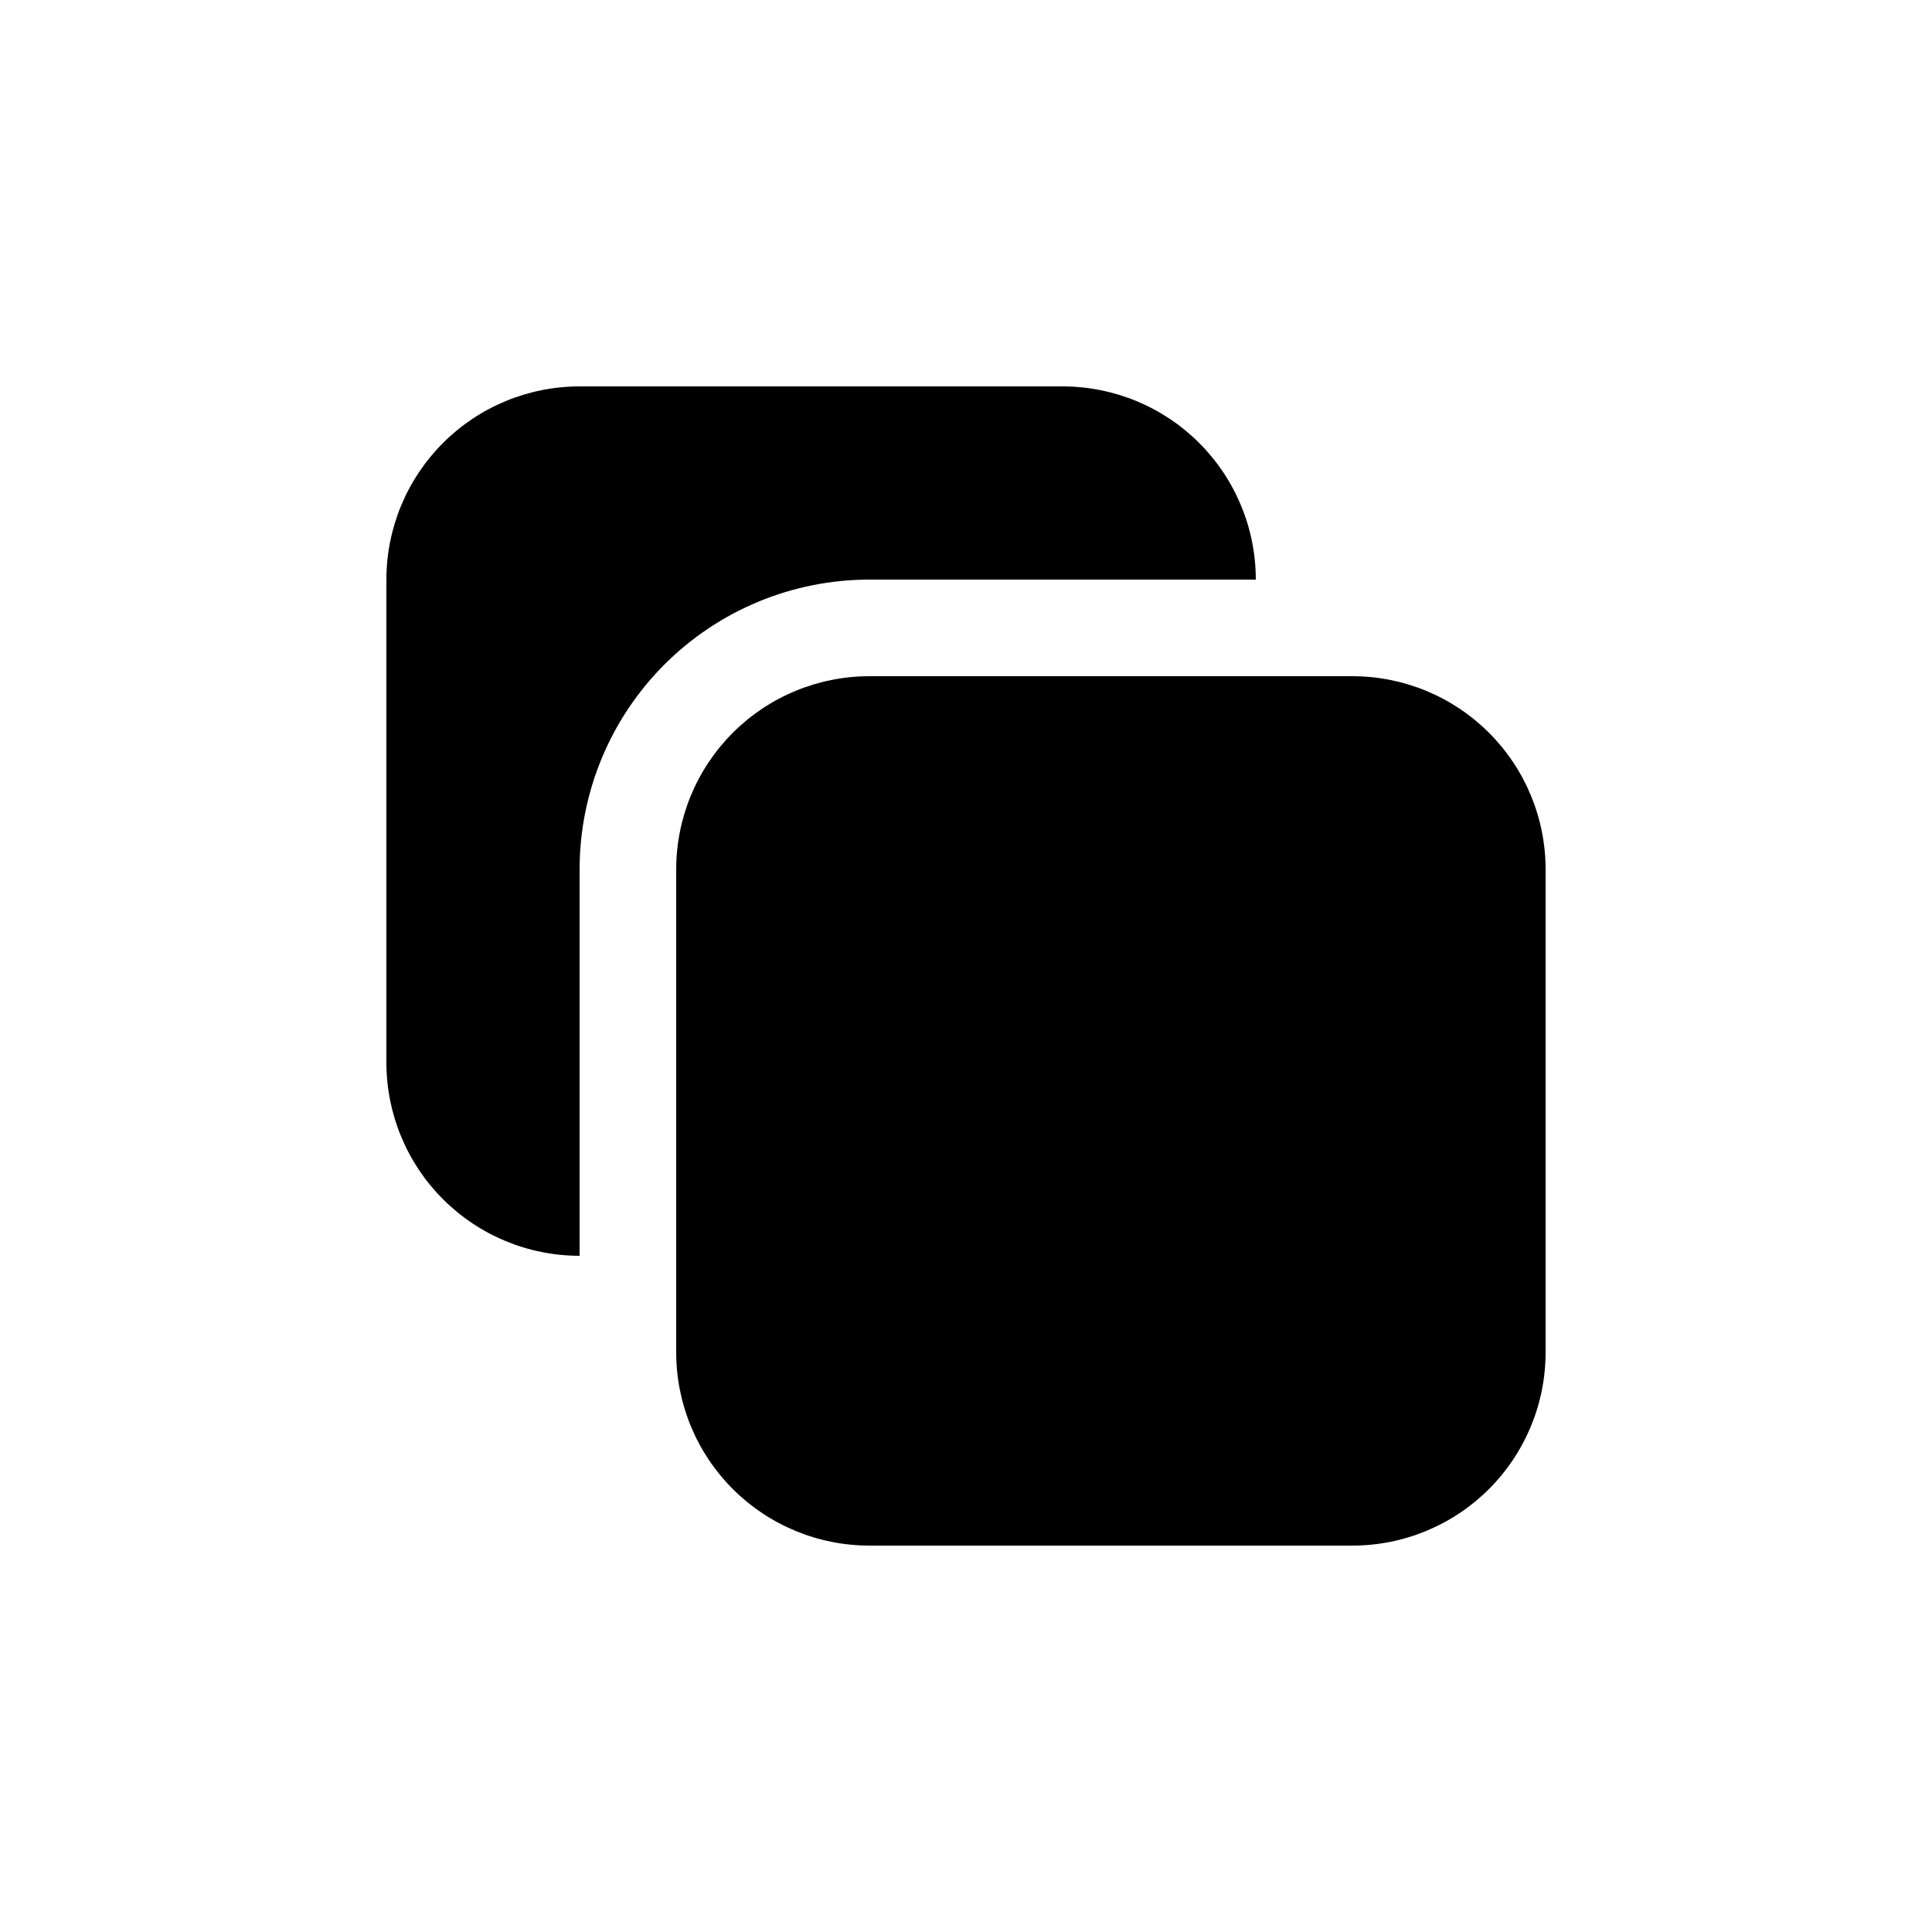 <svg width="100" height="100" viewBox="0 0 100 100" fill="none" xmlns="http://www.w3.org/2000/svg">
<path d="M65 30C65 27.348 63.946 24.804 62.071 22.929C60.196 21.054 57.652 20 55 20H30C27.348 20 24.804 21.054 22.929 22.929C21.054 24.804 20 27.348 20 30V55C20 57.652 21.054 60.196 22.929 62.071C24.804 63.946 27.348 65 30 65V45C30 41.022 31.58 37.206 34.393 34.393C37.206 31.58 41.022 30 45 30H65Z" fill="black"/>
<path d="M70 35C72.652 35 75.196 36.054 77.071 37.929C78.946 39.804 80 42.348 80 45V70C80 72.652 78.946 75.196 77.071 77.071C75.196 78.946 72.652 80 70 80H45C42.348 80 39.804 78.946 37.929 77.071C36.054 75.196 35 72.652 35 70V45C35 42.348 36.054 39.804 37.929 37.929C39.804 36.054 42.348 35 45 35H70Z" fill="black"/>
</svg>
